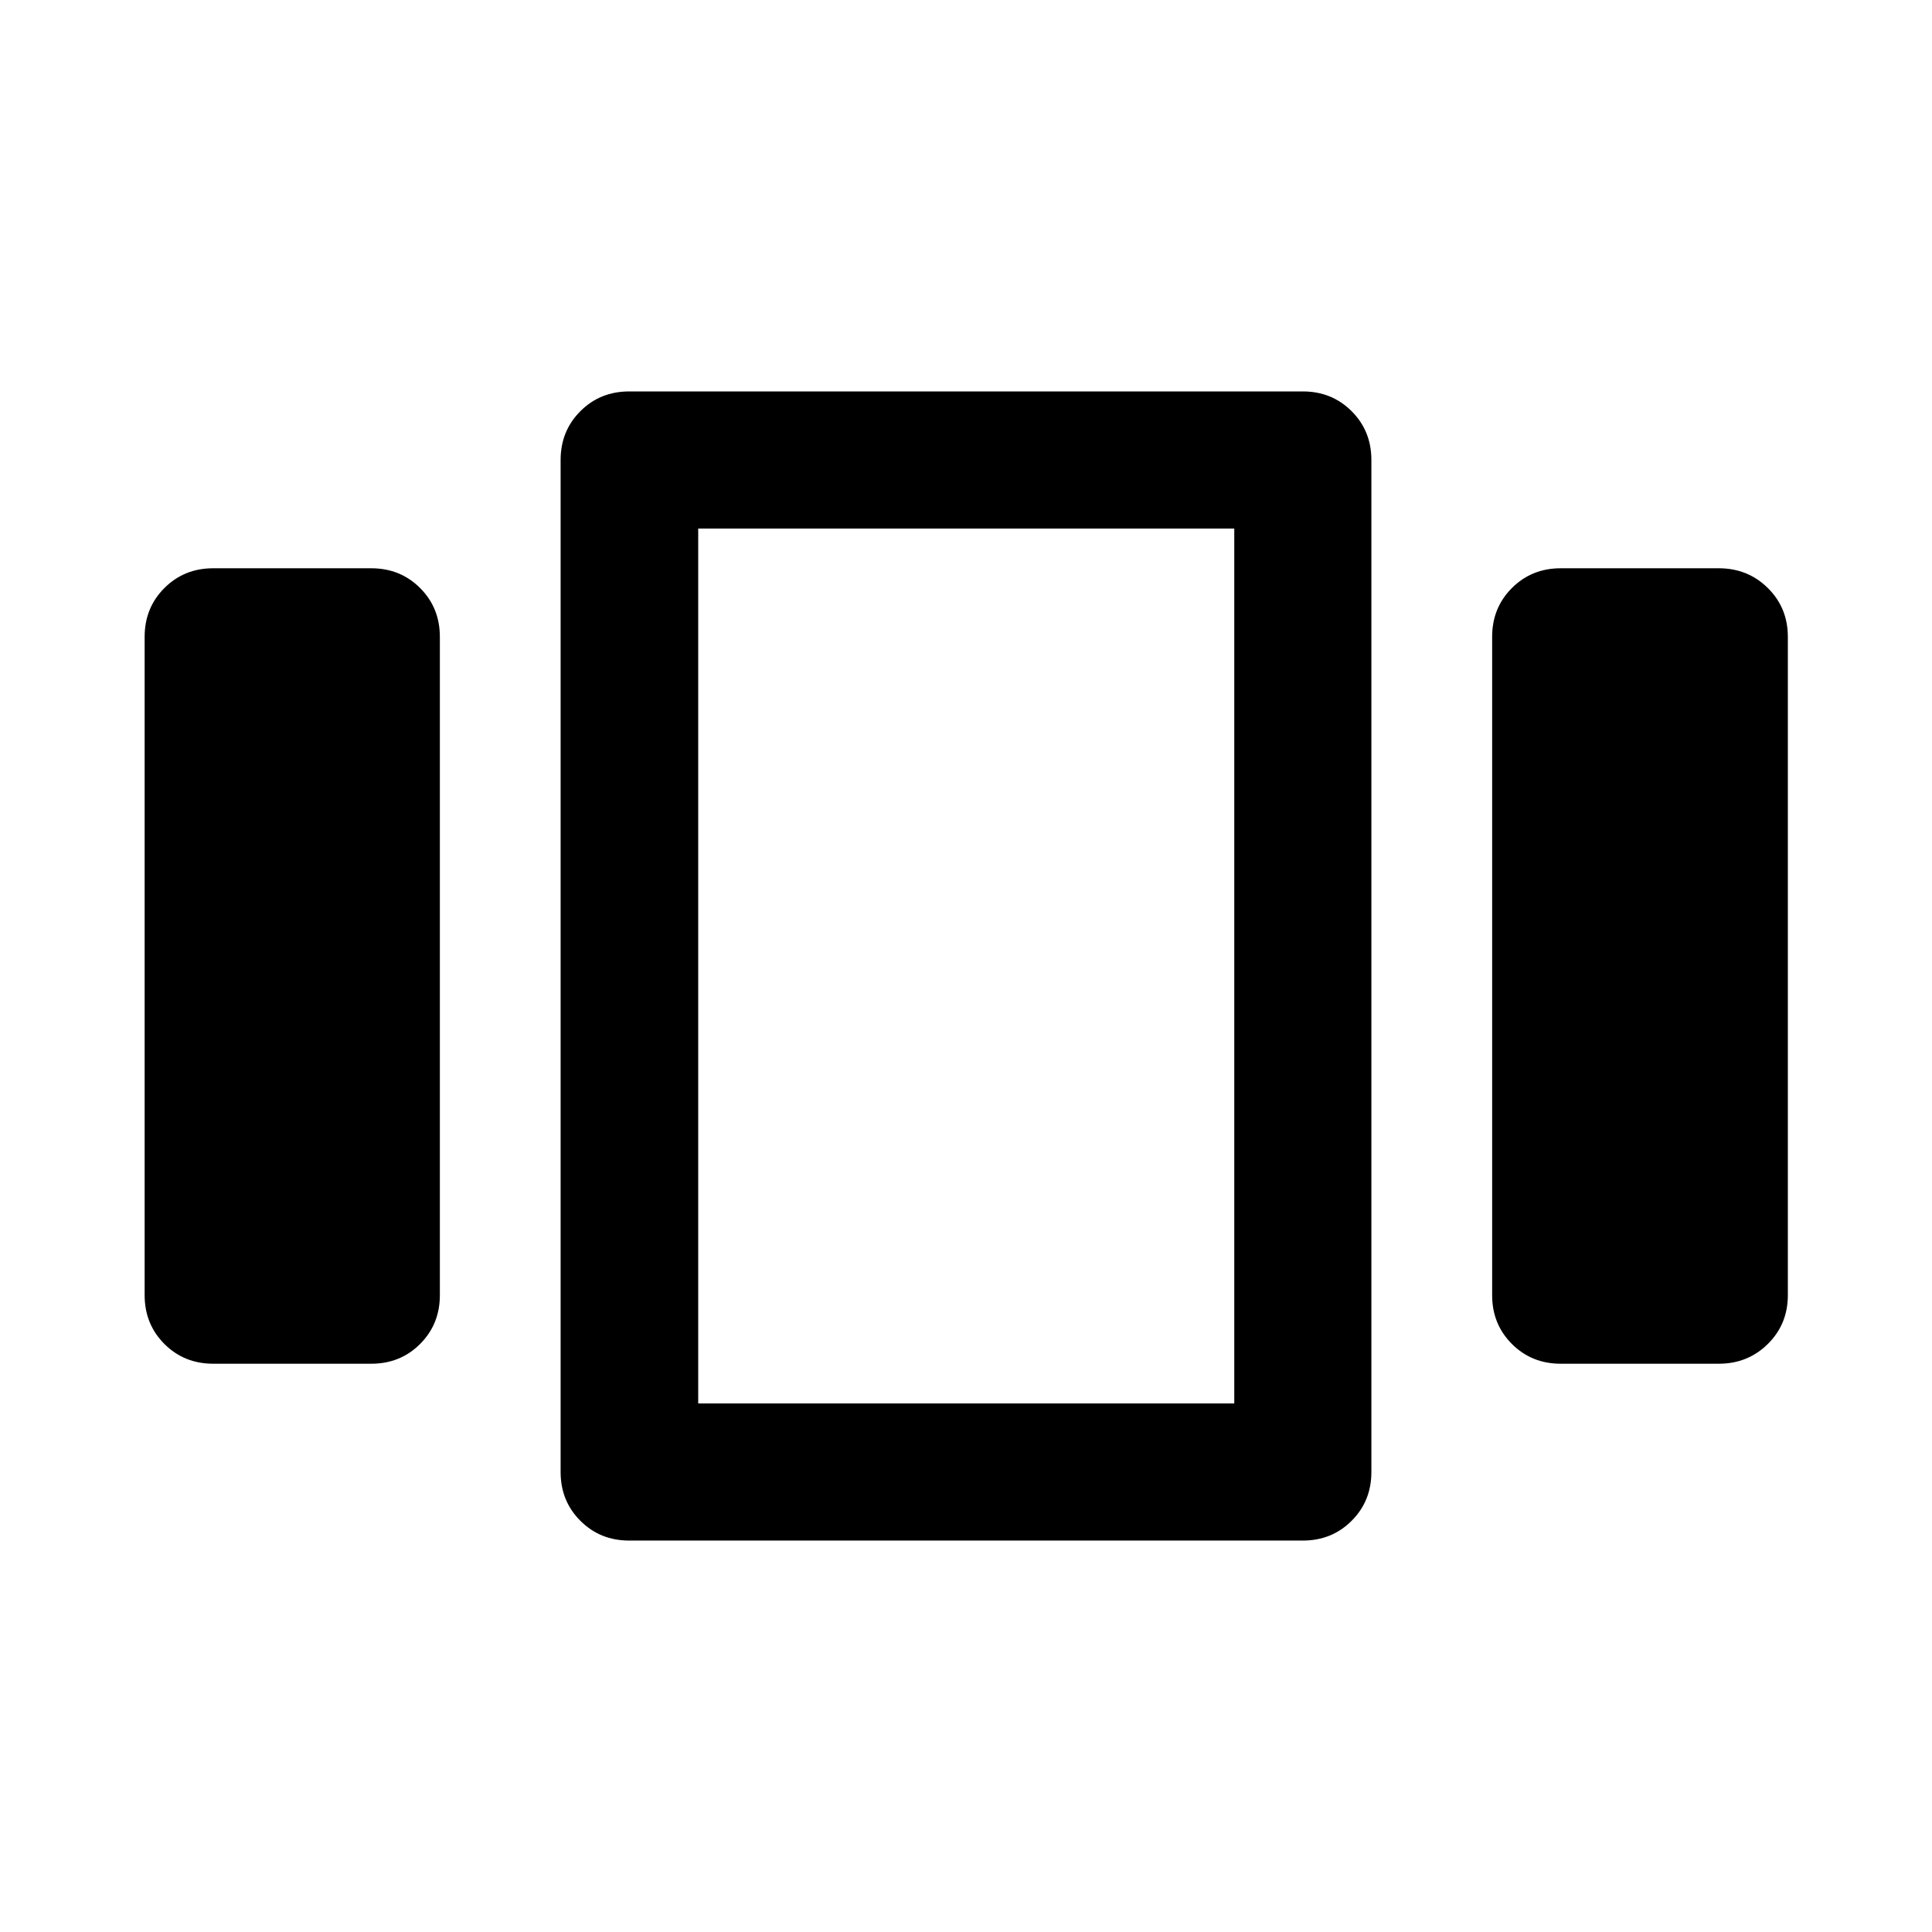 <svg xmlns="http://www.w3.org/2000/svg" width="48" height="48" viewBox="0 96 960 960"><path d="M105.935 773.63q-14.424 0-24.245-9.82-9.82-9.821-9.82-24.245v-327.13q0-14.424 9.82-24.245 9.82-9.82 24.245-9.82H184.5q14.424 0 24.245 9.82 9.82 9.821 9.82 24.245v327.13q0 14.424-9.82 24.245-9.821 9.82-24.245 9.82h-78.565ZM312.63 861.5q-14.423 0-24.244-9.821-9.821-9.82-9.821-24.244v-502.87q0-14.424 9.821-24.244 9.821-9.821 24.244-9.821h334.74q14.423 0 24.244 9.821 9.821 9.82 9.821 24.244v502.87q0 14.424-9.821 24.244-9.821 9.821-24.244 9.821H312.63Zm34.305-502.87v434.74-434.74Zm428.565 415q-14.424 0-24.245-9.82-9.82-9.821-9.82-24.245v-327.13q0-14.424 9.82-24.245 9.821-9.82 24.245-9.82h78.565q14.424 0 24.365 9.82 9.94 9.821 9.94 24.245v327.13q0 14.424-9.94 24.245-9.941 9.82-24.365 9.82H775.5Zm-428.565-415v434.74h266.369V358.63H346.935Z"/></svg>